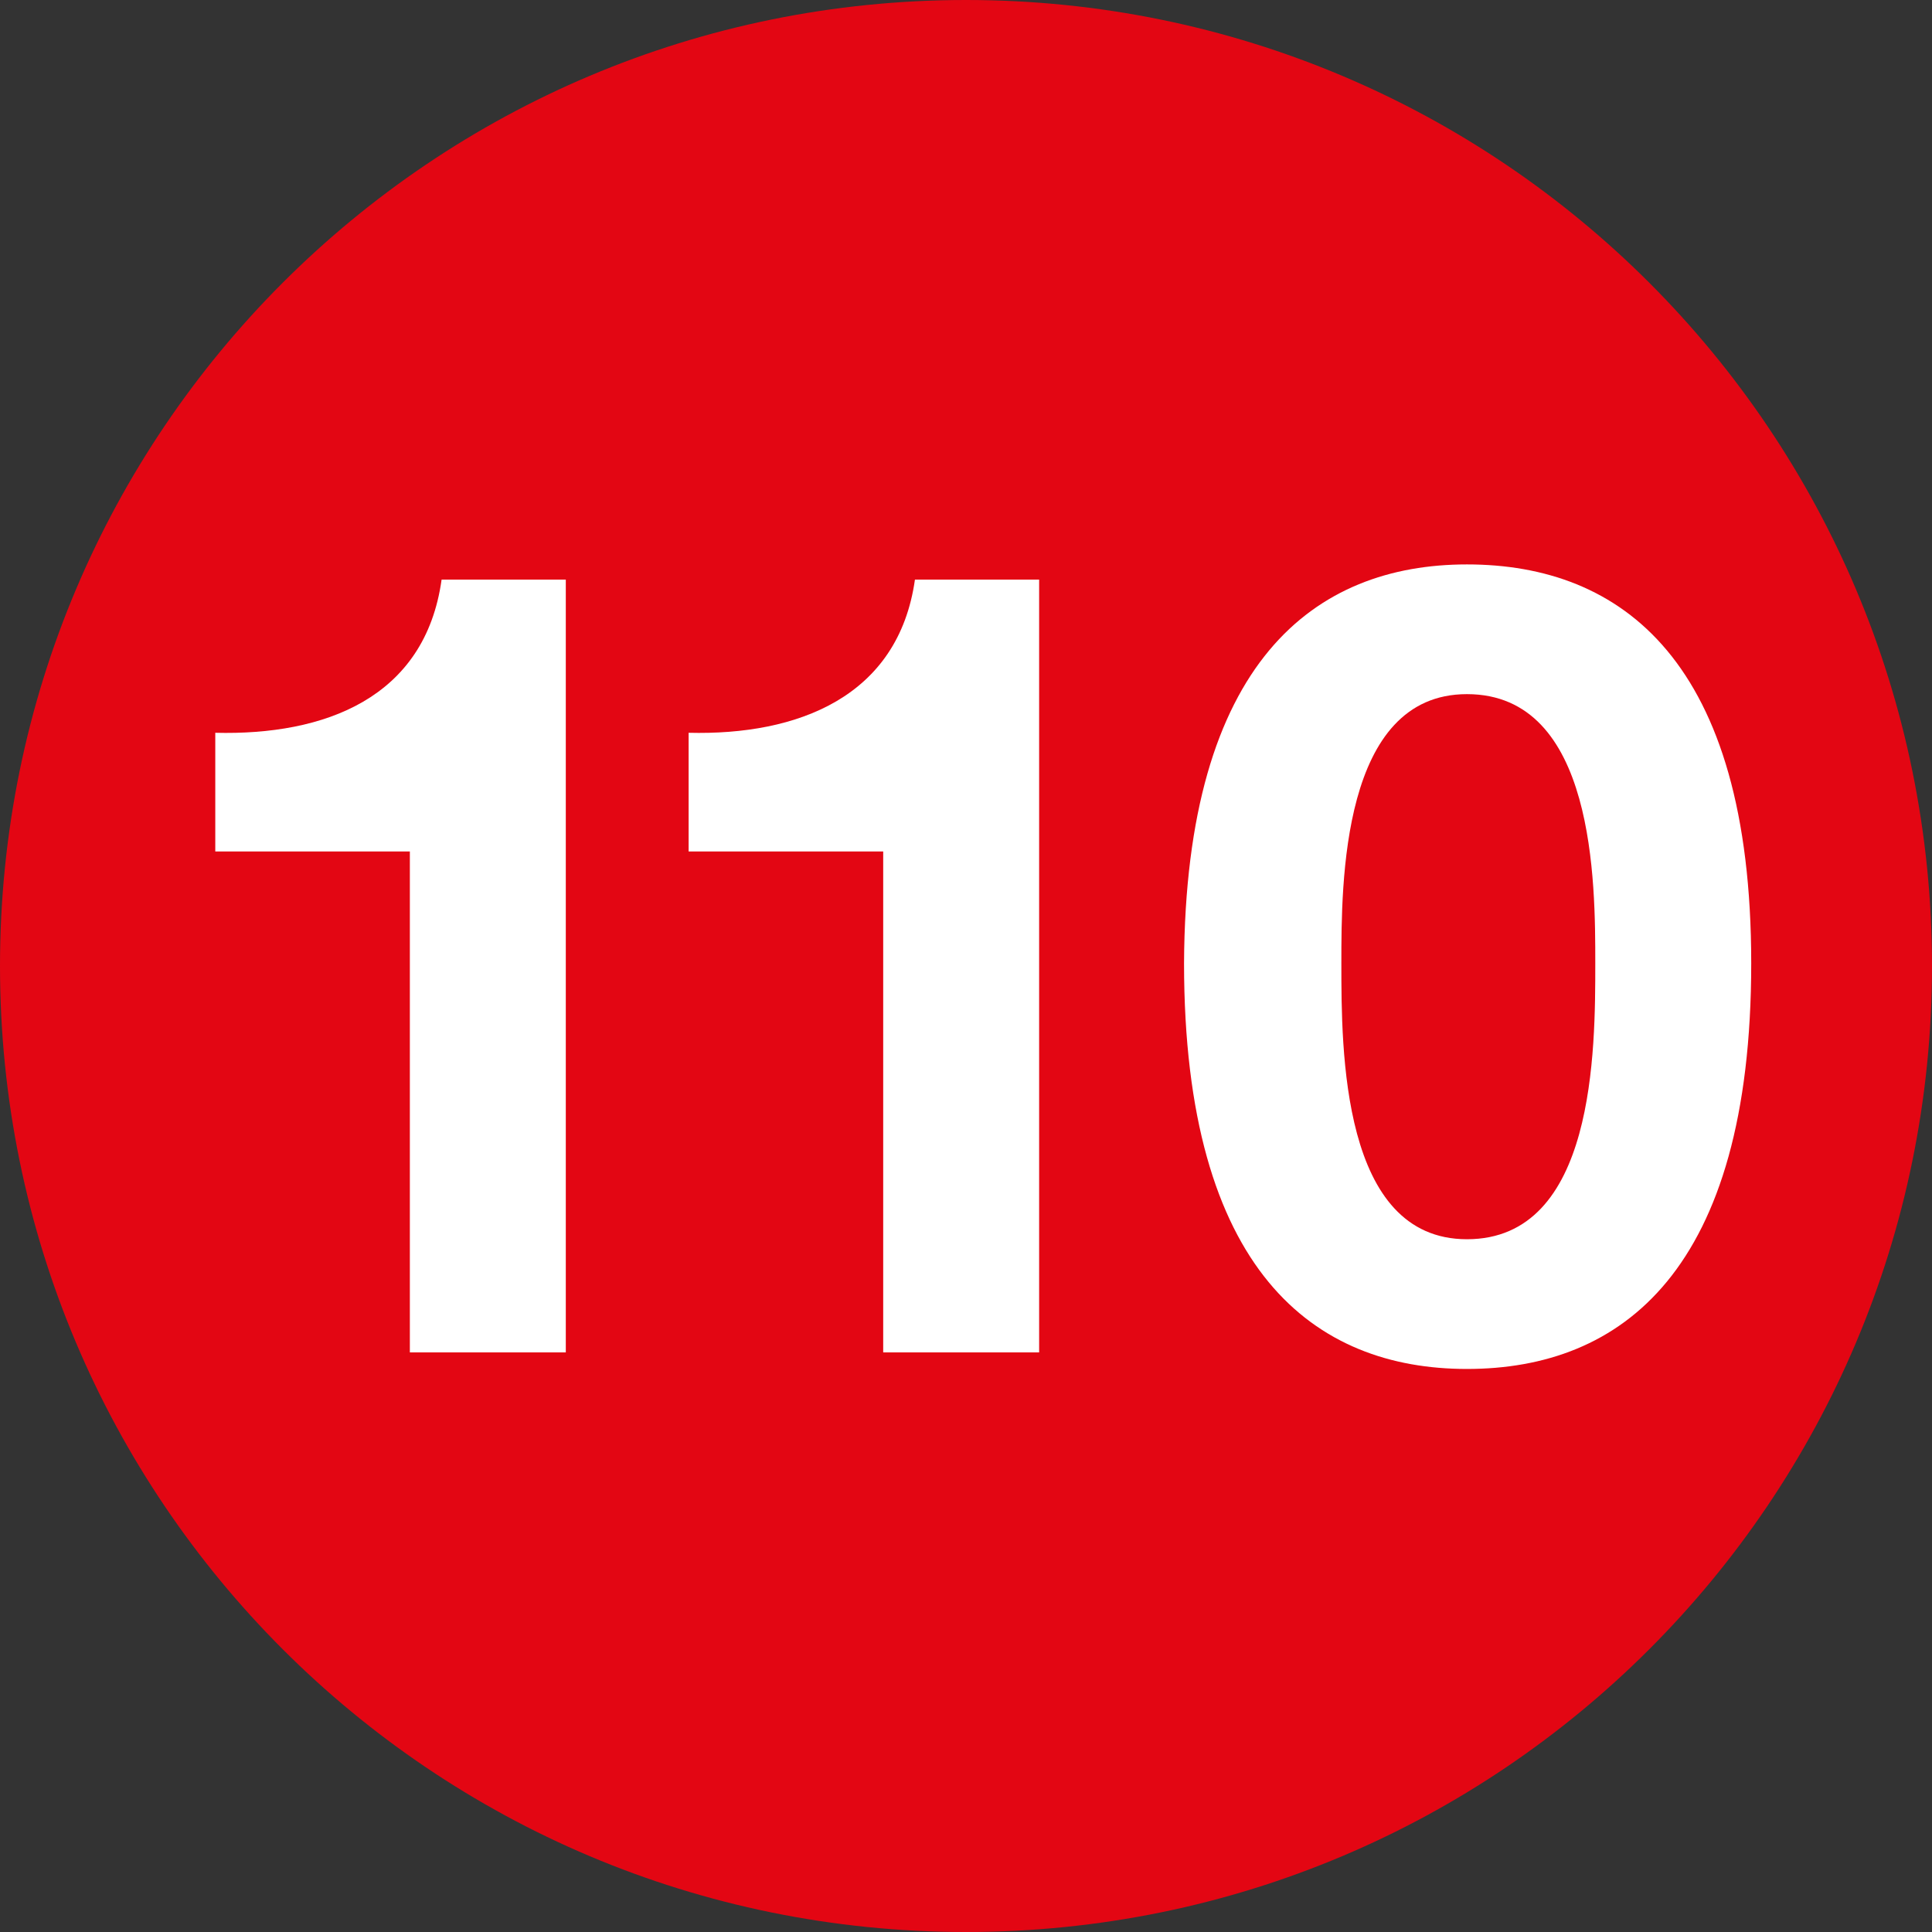 <?xml version="1.0" encoding="utf-8"?>
<!-- Generator: Adobe Illustrator 26.5.0, SVG Export Plug-In . SVG Version: 6.00 Build 0)  -->
<svg version="1.1" id="Capa_1" xmlns="http://www.w3.org/2000/svg" xmlns:xlink="http://www.w3.org/1999/xlink" x="0px" y="0px"
	 viewBox="0 0 140 140" style="enable-background:new 0 0 140 140;" xml:space="preserve">
<rect x="0" y="0" width="140" height="140" fill="#333333" stroke="none"/>
<style type="text/css">
	.st0{fill:none;}
	.st1{fill:#E30613;}
	.st2{enable-background:new    ;}
	.st3{fill:#FFFFFF;}
</style>
<rect y="40.9" class="st0" width="140" height="58.2"/>
<g>
	<path class="st1" d="M140,70c0-38.7-31.3-70-70-70S0,31.3,0,70s31.3,70,70,70S140,108.7,140,70"/>
</g>
<g class="st2">
	<path class="st3" d="M41,98H29.7V61.7H15.6v-8.6C23.5,53.3,30.8,50.6,32,42h9V98z"/>
</g>
<g class="st2">
	<path class="st3" d="M75.3,98H64V61.7H49.9v-8.6c7.9,0.2,15.2-2.6,16.4-11.1h9V98z"/>
</g>
<path class="st3" d="M106.3,40.9c11.2,0,20.6,7,20.6,28.9c0,22.3-9.4,29.4-20.6,29.4c-11,0-20.5-7-20.5-29.4
	C85.9,47.9,95.3,40.9,106.3,40.9z M106.3,89.8c9.3,0,9.3-13.7,9.3-20c0-5.8,0-19.5-9.3-19.5c-9.1,0-9.1,13.7-9.1,19.5
	C97.2,76.1,97.2,89.8,106.3,89.8z"/>
</svg>
